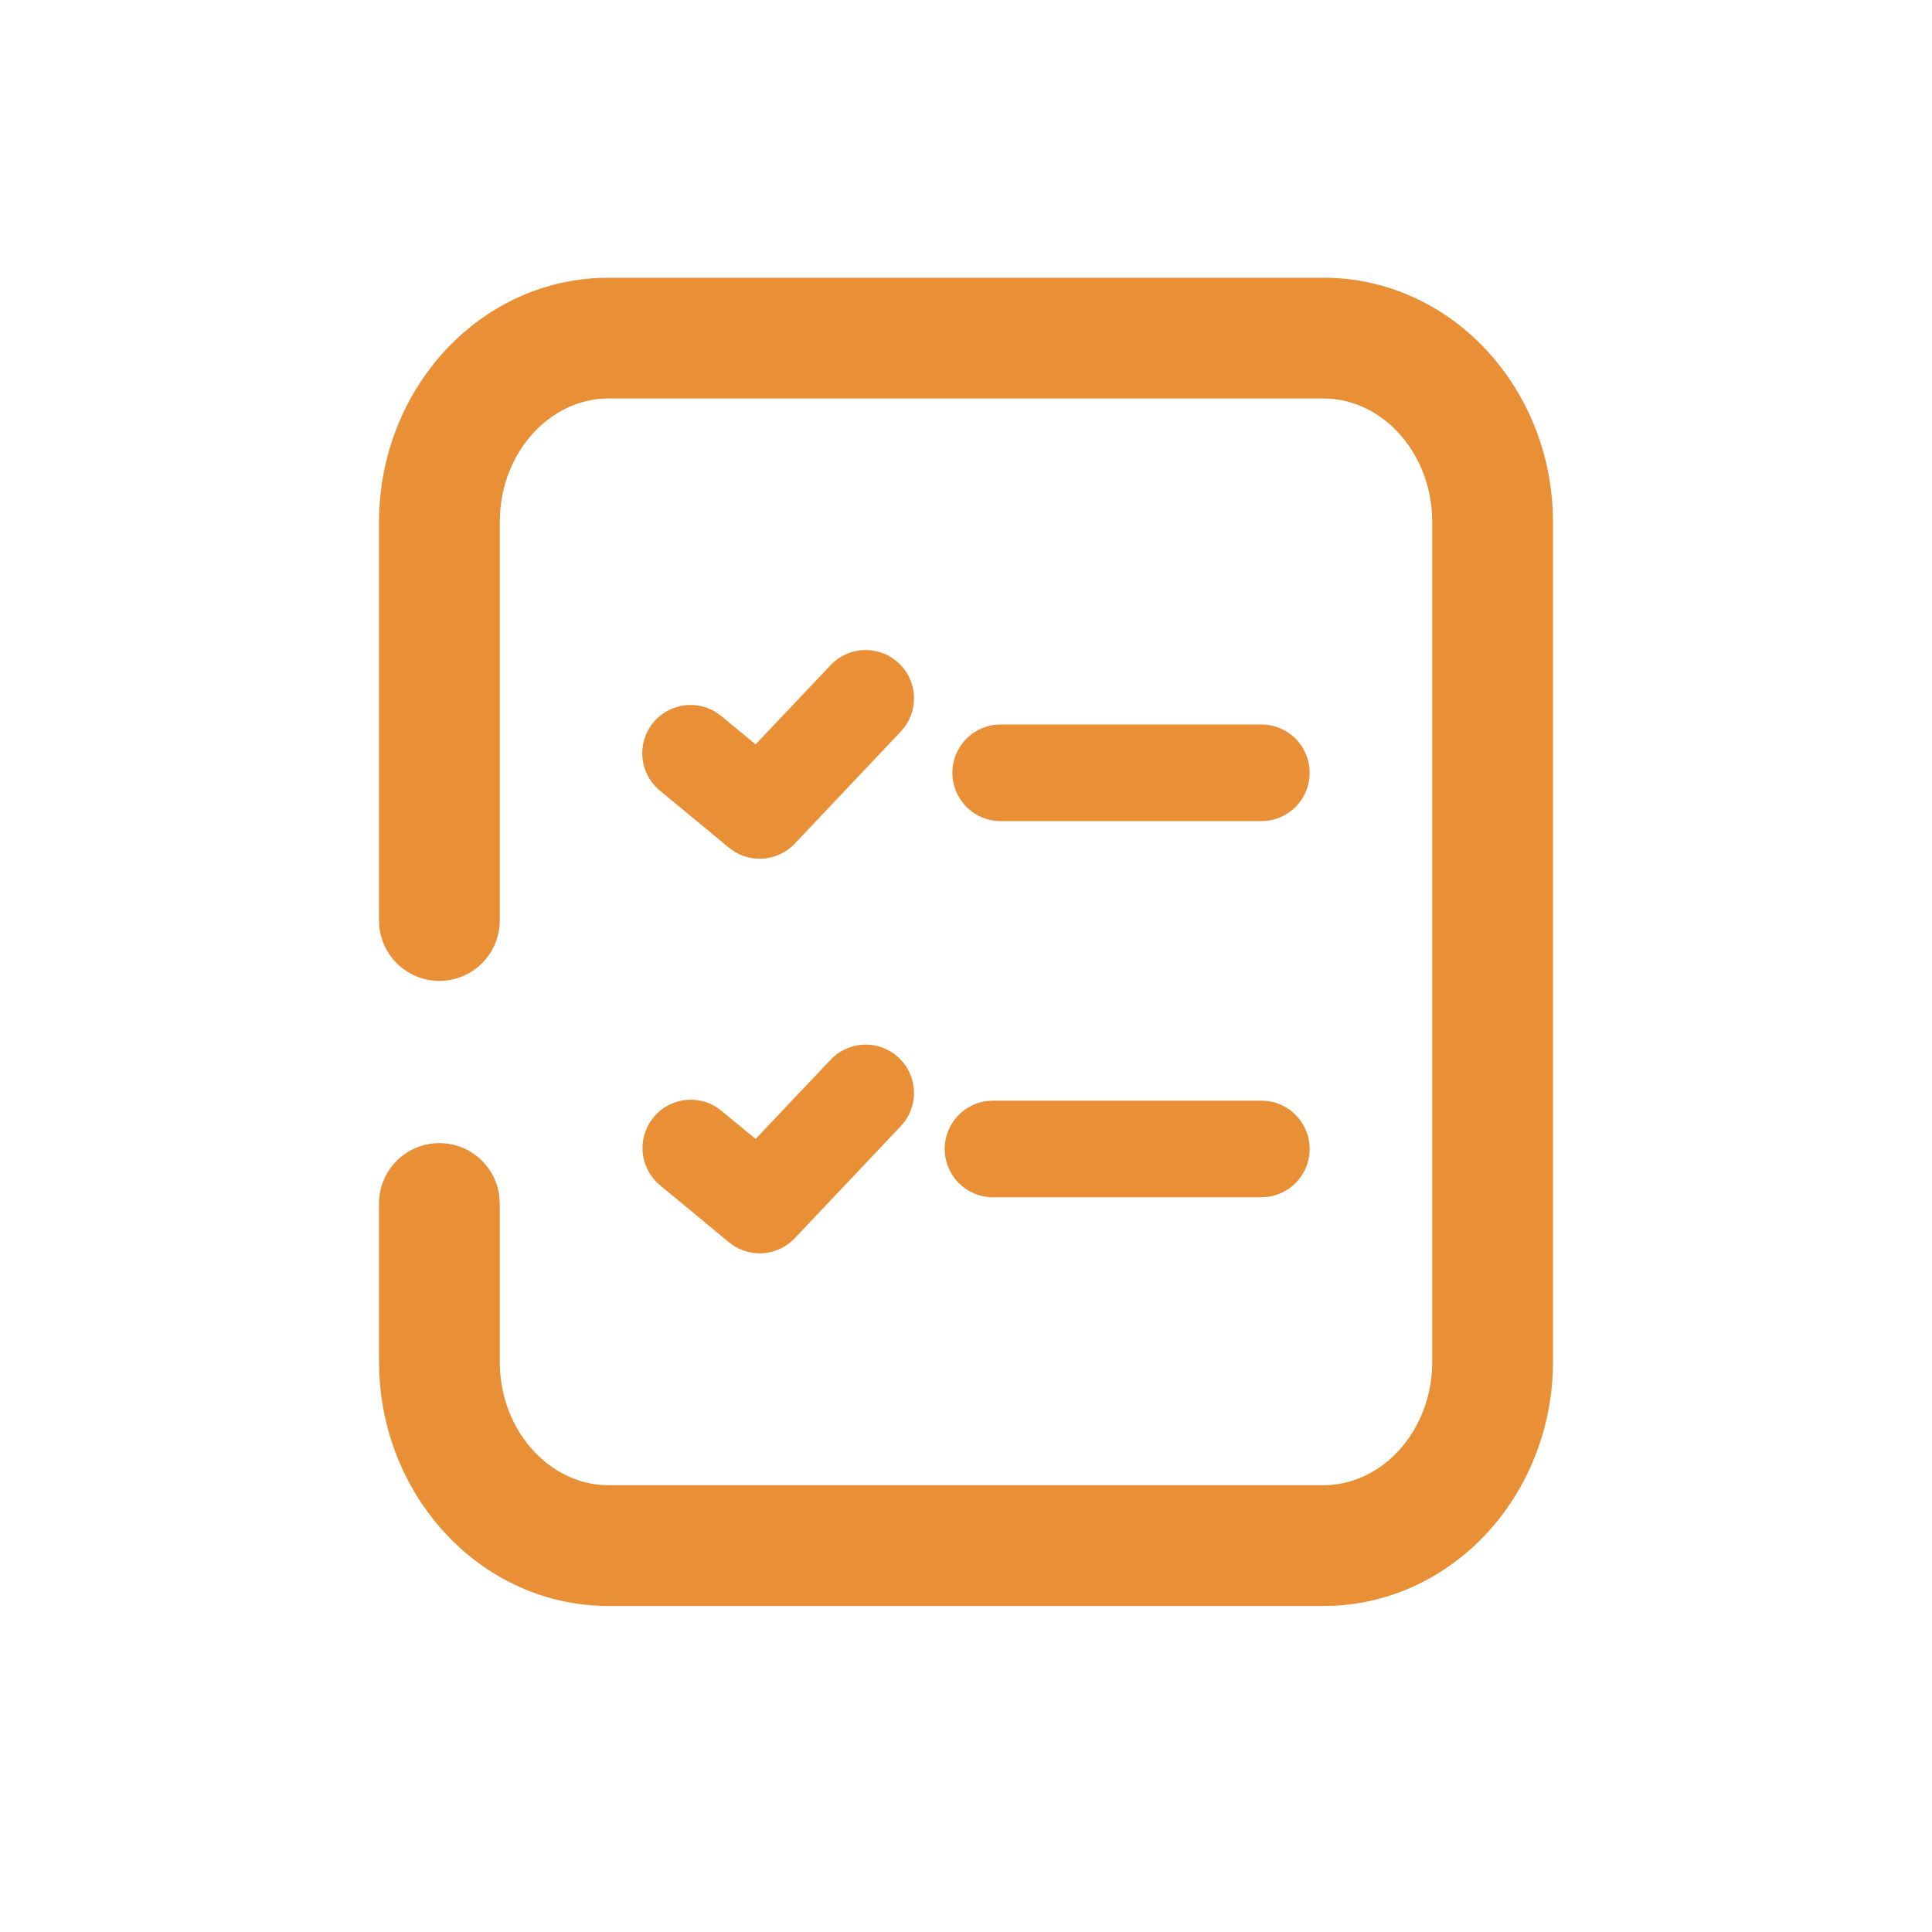 <svg t="1686732606580" class="icon" viewBox="0 0 1024 1024" version="1.1" xmlns="http://www.w3.org/2000/svg" p-id="15855" width="32" height="32"><path d="M701.338 147.2c66.048 0 118.861 55.501 121.651 123.904l0.128 5.734v444.723c0 69.12-51.021 126.464-116.301 129.51l-5.478 0.128H322.662c-66.048 0-118.861-55.501-121.651-123.904l-0.128-5.734v-83.533a32 32 0 0 1 63.846-3.277l0.154 3.277v83.533c0 35.328 24.422 63.309 54.042 65.51l3.738 0.128h378.675c30.029 0 55.654-26.547 57.651-61.261l0.128-4.378V276.838c0-35.328-24.422-63.309-54.042-65.51l-3.738-0.128H322.662c-30.029 0-55.654 26.547-57.651 61.261l-0.128 4.378v211.149a32 32 0 0 1-63.821 3.277l-0.179-3.277v-211.149c0-69.12 51.021-126.464 116.301-129.51l5.478-0.128h378.675z" fill="#e98f36" p-id="15856"></path><path d="M440.269 352.512a25.6 25.6 0 0 1 39.245 32.717l-2.048 2.483-56.218 59.418a25.6 25.6 0 0 1-32.41 3.968l-2.483-1.818-36.608-30.259a25.6 25.6 0 0 1 30.003-41.37l2.586 1.894 18.15 15.002 39.782-42.035zM440.269 561.664a25.6 25.6 0 0 1 39.245 32.717l-2.048 2.458-56.218 59.443a25.6 25.6 0 0 1-32.41 3.942l-2.483-1.792-36.608-30.285a25.6 25.6 0 0 1 30.003-41.344l2.586 1.894 18.15 14.976 39.782-42.01zM668.57 384a25.6 25.6 0 0 1 2.995 51.021l-2.995 0.179h-138.24a25.6 25.6 0 0 1-2.97-51.021l2.97-0.179h138.24zM668.57 583.373a25.6 25.6 0 0 1 2.995 51.021l-2.995 0.179h-142.08a25.6 25.6 0 0 1-2.97-51.046l2.97-0.154h142.08z" fill="#e98f36" p-id="15857"></path></svg>